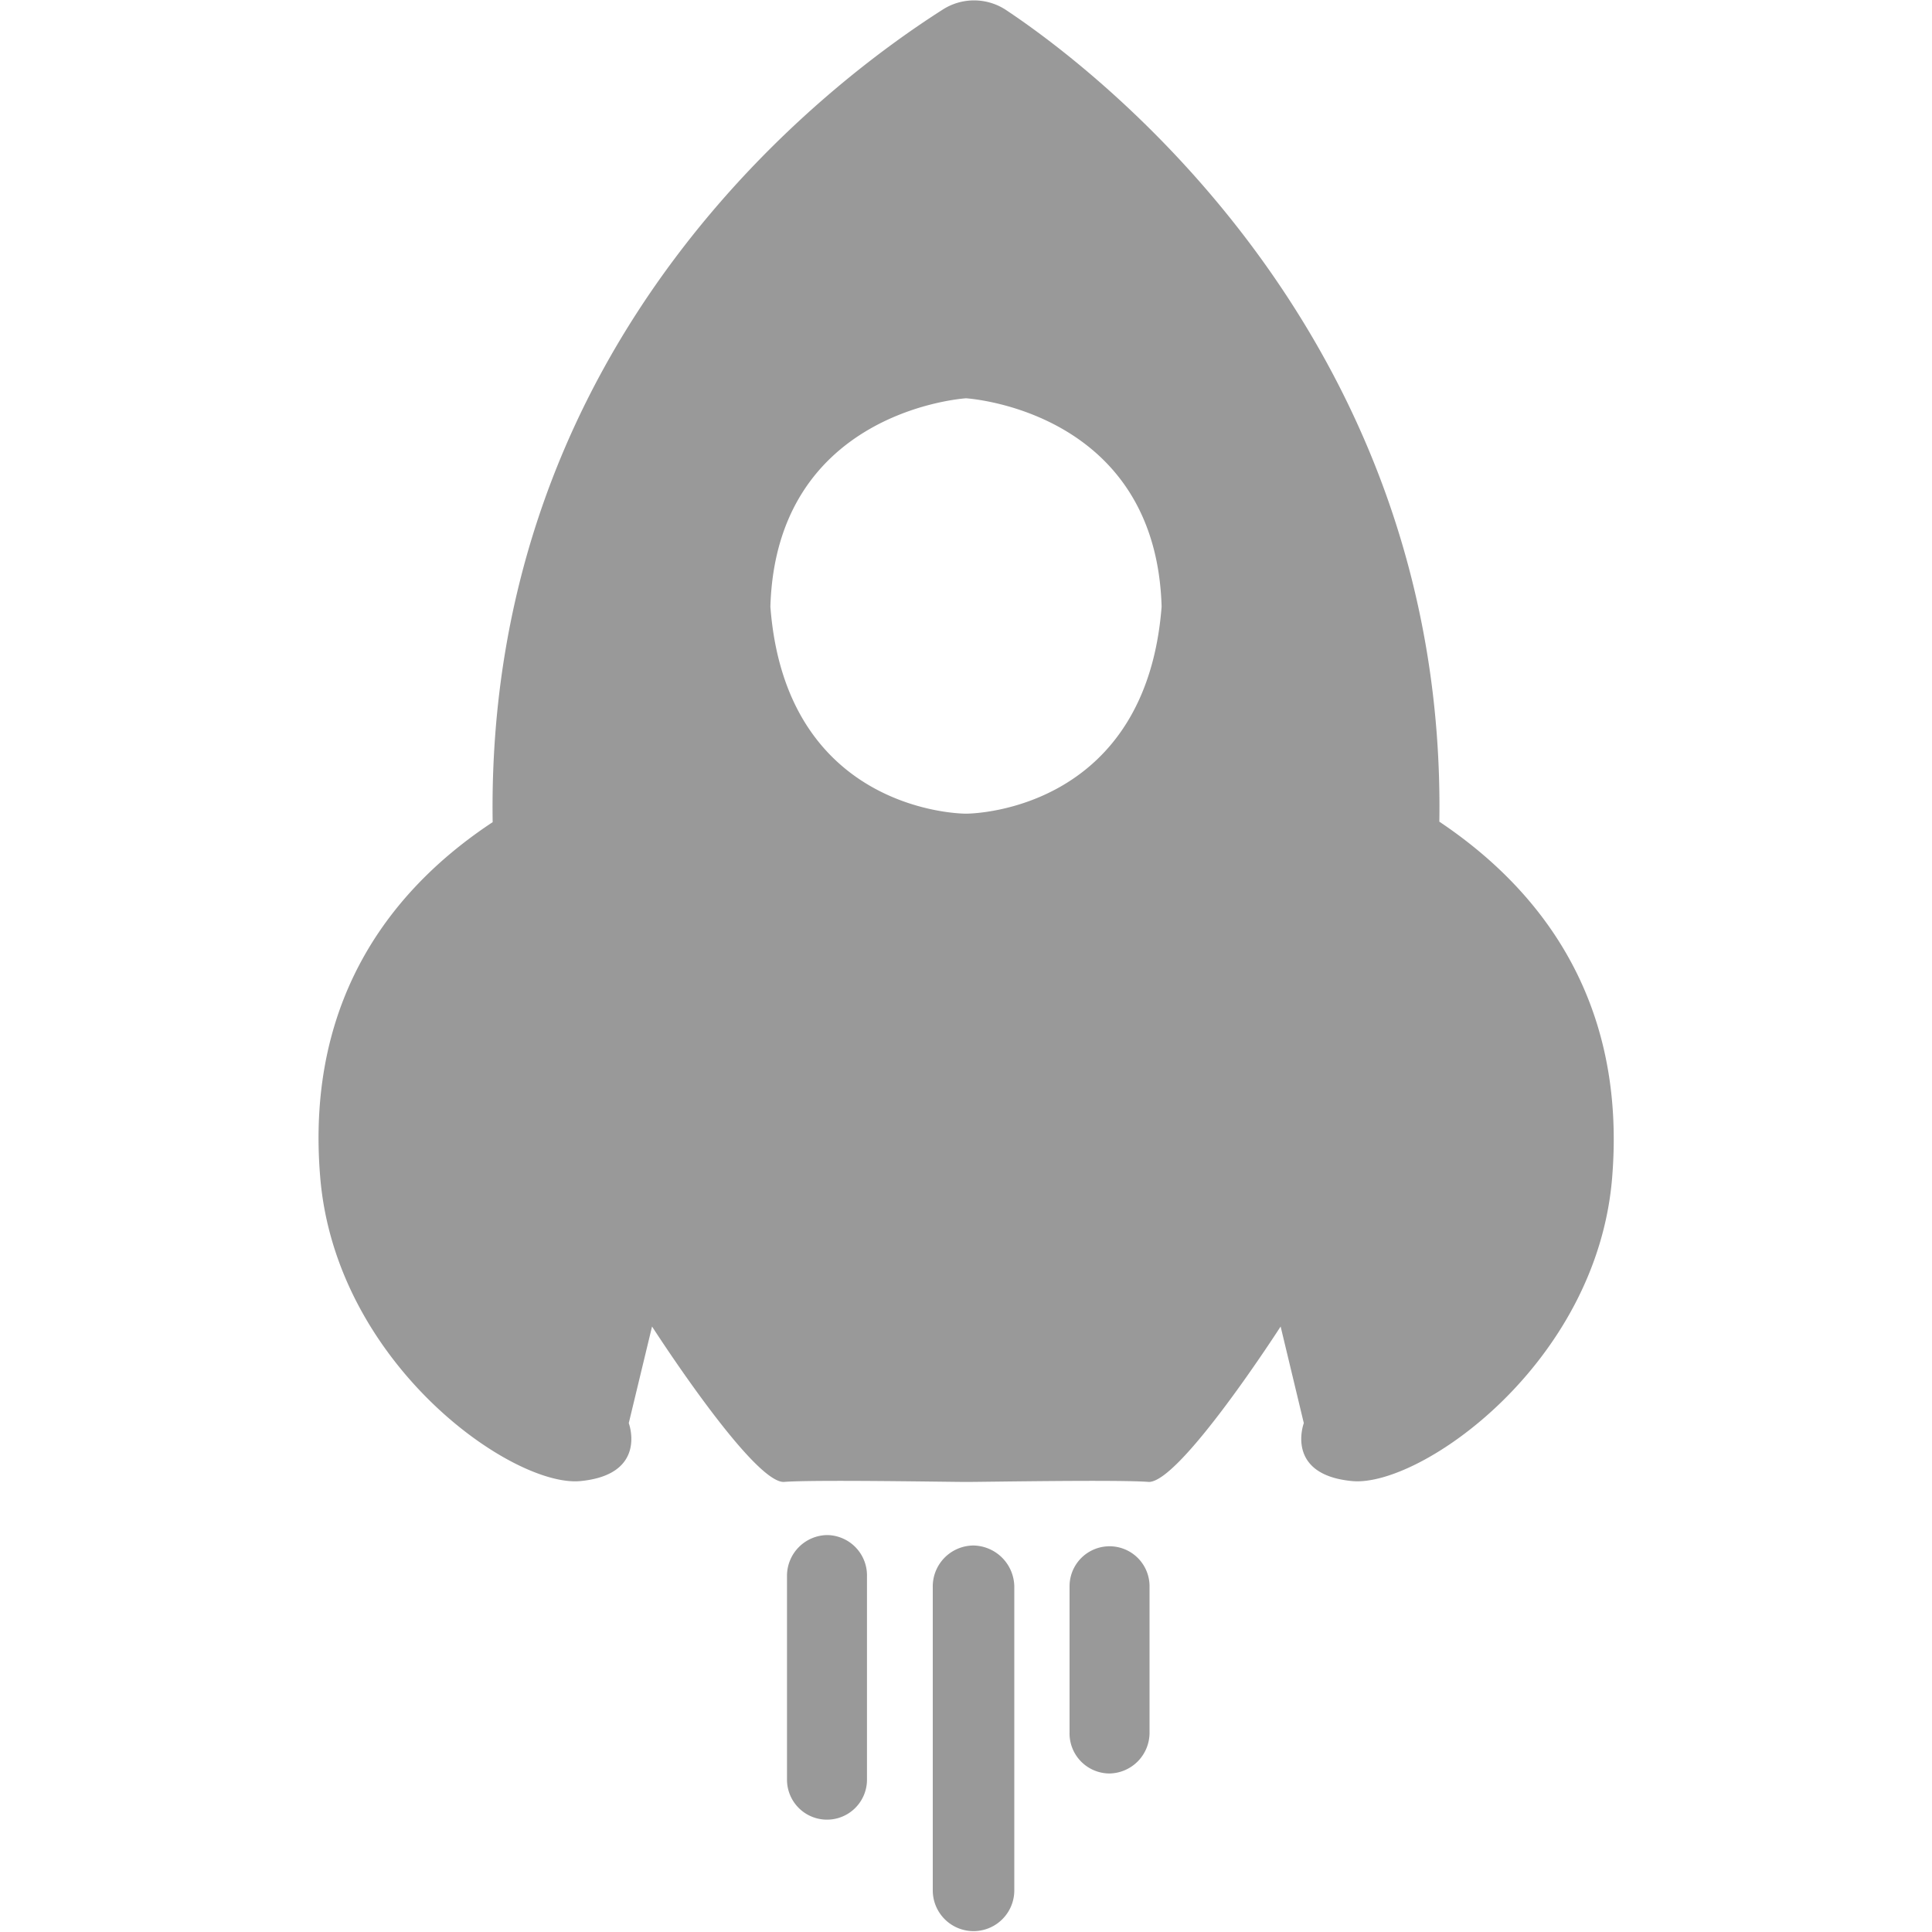 <?xml version="1.0" standalone="no"?><!DOCTYPE svg PUBLIC "-//W3C//DTD SVG 1.1//EN" "http://www.w3.org/Graphics/SVG/1.1/DTD/svg11.dtd"><svg t="1635043471869" class="icon" viewBox="0 0 1024 1024" version="1.1" xmlns="http://www.w3.org/2000/svg" p-id="2397" xmlns:xlink="http://www.w3.org/1999/xlink" width="200" height="200"><defs><style type="text/css"></style></defs><path d="M762.88 435.507c3.84-250.88-172.749-392.346-229.478-430.08a30.72 30.72 0 0 0-33.792-0.307C441.6 42.086 257.28 177.92 261.12 435.763c-48.742 32.154-99.686 89.395-91.392 188.314S271.77 788.48 307.661 784.998s25.6-30.72 25.6-30.72l12.339-51.2s52.941 82.381 69.734 82.381c15.36-1.28 87.91 0 96.41 0h0.768c8.806 0 81.101-1.28 96.41 0 16.845 0 69.837-82.381 69.837-82.381l12.288 51.2s-10.24 27.341 25.6 30.72 129.792-62.003 137.83-160.922-43.162-156.16-91.597-188.57z m-250.88-4.25c-6.758 0-95.642-3.482-103.68-109.722 3.021-100.915 96.922-109.926 103.68-110.438 7.014 0.512 100.71 9.523 103.68 110.438-8.243 106.24-96.922 109.722-103.68 109.722z m-52.48 512a21.197 21.197 0 1 1-42.394 0v-107.725a21.606 21.606 0 0 1 21.35-21.914 21.402 21.402 0 0 1 21.043 21.914zM537.6 1001.933a21.606 21.606 0 1 1-43.213 0v-160.666a21.709 21.709 0 0 1 21.555-22.118 22.067 22.067 0 0 1 21.658 22.118z m71.68-83.866a21.606 21.606 0 0 1-21.299 21.914 21.248 21.248 0 0 1-21.094-21.914v-77.312a21.197 21.197 0 1 1 42.394 0z" p-id="2398" fill="#999999"></path></svg>